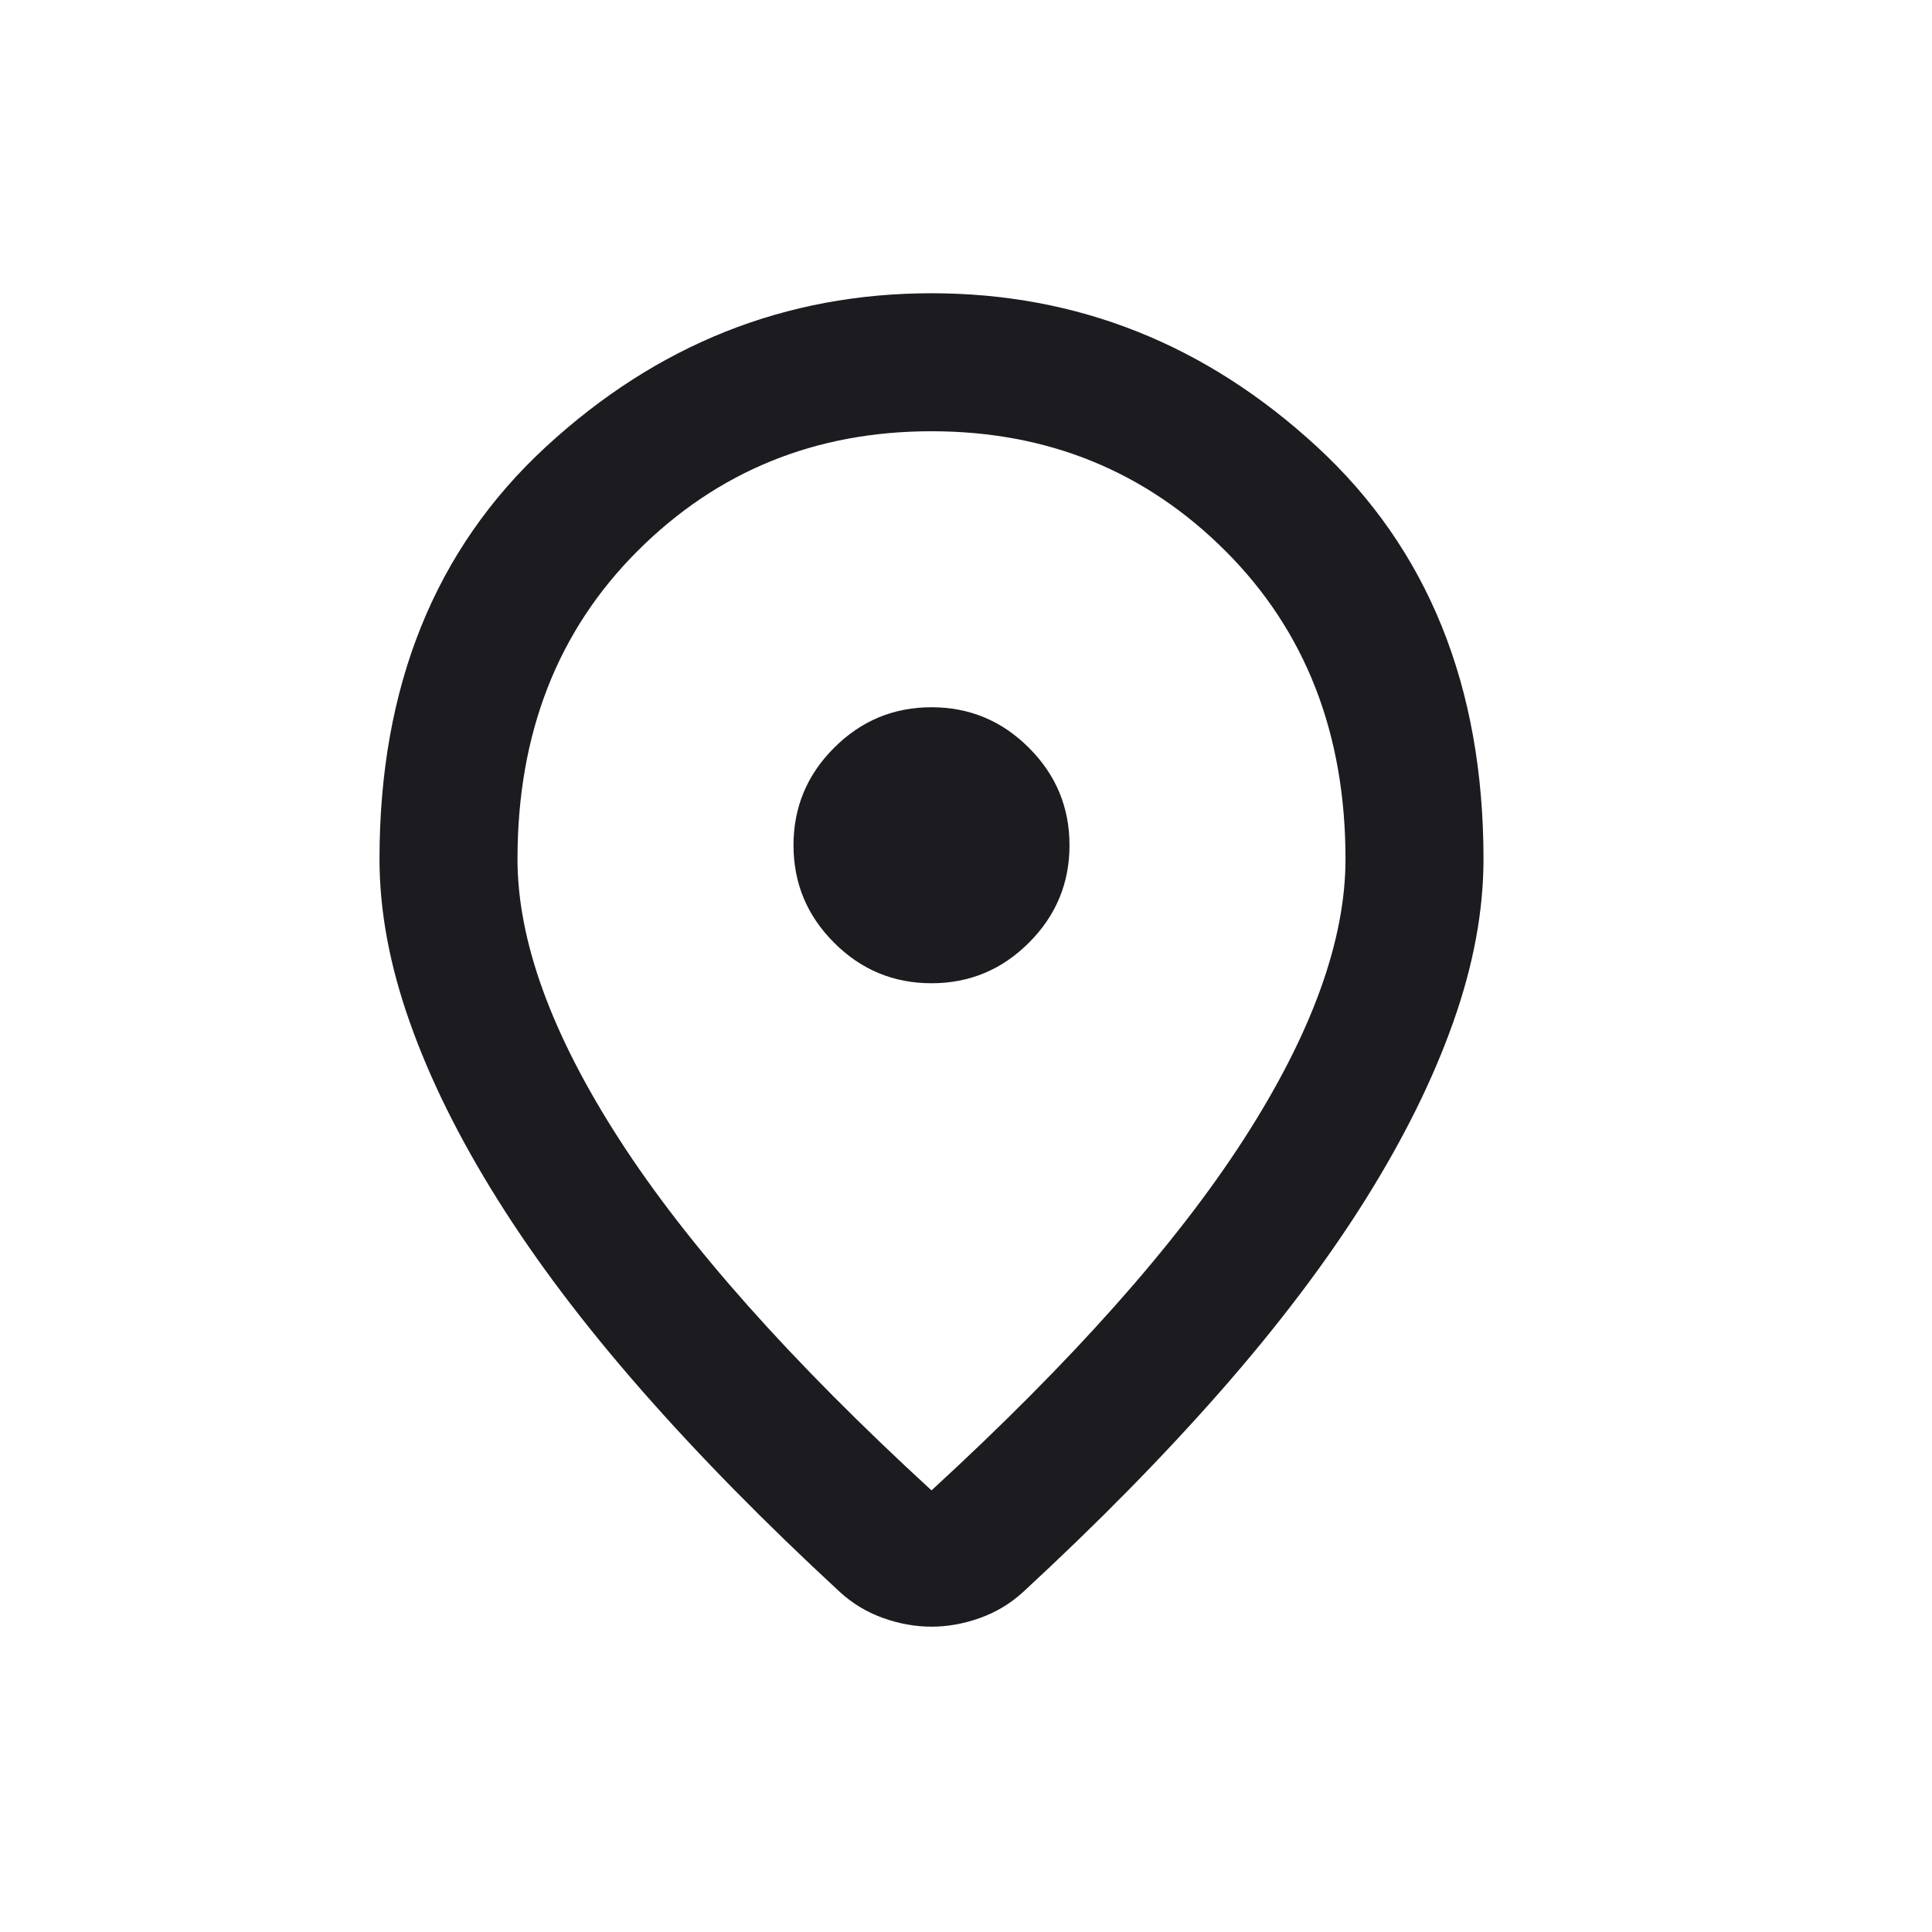<svg width="28" height="28" viewBox="0 0 28 28" fill="none" xmlns="http://www.w3.org/2000/svg">
<g clip-path="url(#clip0_569_6809)">
<mask id="mask0_569_6809" style="mask-type:alpha" maskUnits="userSpaceOnUse" x="2" y="2" width="24" height="24">
<rect x="2" y="2" width="24" height="24" fill="#D9D9D9"/>
</mask>
<g mask="url(#mask0_569_6809)">
<path d="M13.5 21.6C15.533 19.733 17.042 18.038 18.025 16.512C19.008 14.988 19.5 13.633 19.5 12.45C19.5 10.633 18.921 9.146 17.762 7.987C16.604 6.829 15.183 6.25 13.5 6.25C11.817 6.25 10.396 6.829 9.238 7.987C8.079 9.146 7.5 10.633 7.5 12.45C7.5 13.633 7.992 14.988 8.975 16.512C9.958 18.038 11.467 19.733 13.5 21.6ZM13.5 23.575C13.267 23.575 13.033 23.533 12.8 23.45C12.567 23.367 12.358 23.242 12.175 23.075C11.092 22.075 10.133 21.1 9.3 20.15C8.467 19.2 7.771 18.279 7.213 17.387C6.654 16.496 6.229 15.637 5.938 14.812C5.646 13.988 5.5 13.2 5.5 12.45C5.5 9.95 6.304 7.958 7.912 6.475C9.521 4.992 11.383 4.25 13.5 4.25C15.617 4.25 17.479 4.992 19.087 6.475C20.696 7.958 21.5 9.95 21.5 12.45C21.5 13.2 21.354 13.988 21.062 14.812C20.771 15.637 20.346 16.496 19.788 17.387C19.229 18.279 18.533 19.2 17.7 20.15C16.867 21.1 15.908 22.075 14.825 23.075C14.642 23.242 14.433 23.367 14.2 23.45C13.967 23.533 13.733 23.575 13.5 23.575ZM13.5 14.25C14.05 14.25 14.521 14.054 14.912 13.662C15.304 13.271 15.5 12.8 15.5 12.25C15.5 11.7 15.304 11.229 14.912 10.838C14.521 10.446 14.05 10.25 13.5 10.25C12.95 10.25 12.479 10.446 12.088 10.838C11.696 11.229 11.5 11.7 11.5 12.25C11.5 12.8 11.696 13.271 12.088 13.662C12.479 14.054 12.95 14.25 13.5 14.25Z" fill="#1C1B1F"/>
</g>
</g>
<defs>
<clipPath id="clip0_569_6809">
<rect width="24" height="24" fill="white" transform="translate(2 2)"/>
</clipPath>
</defs>
</svg>
